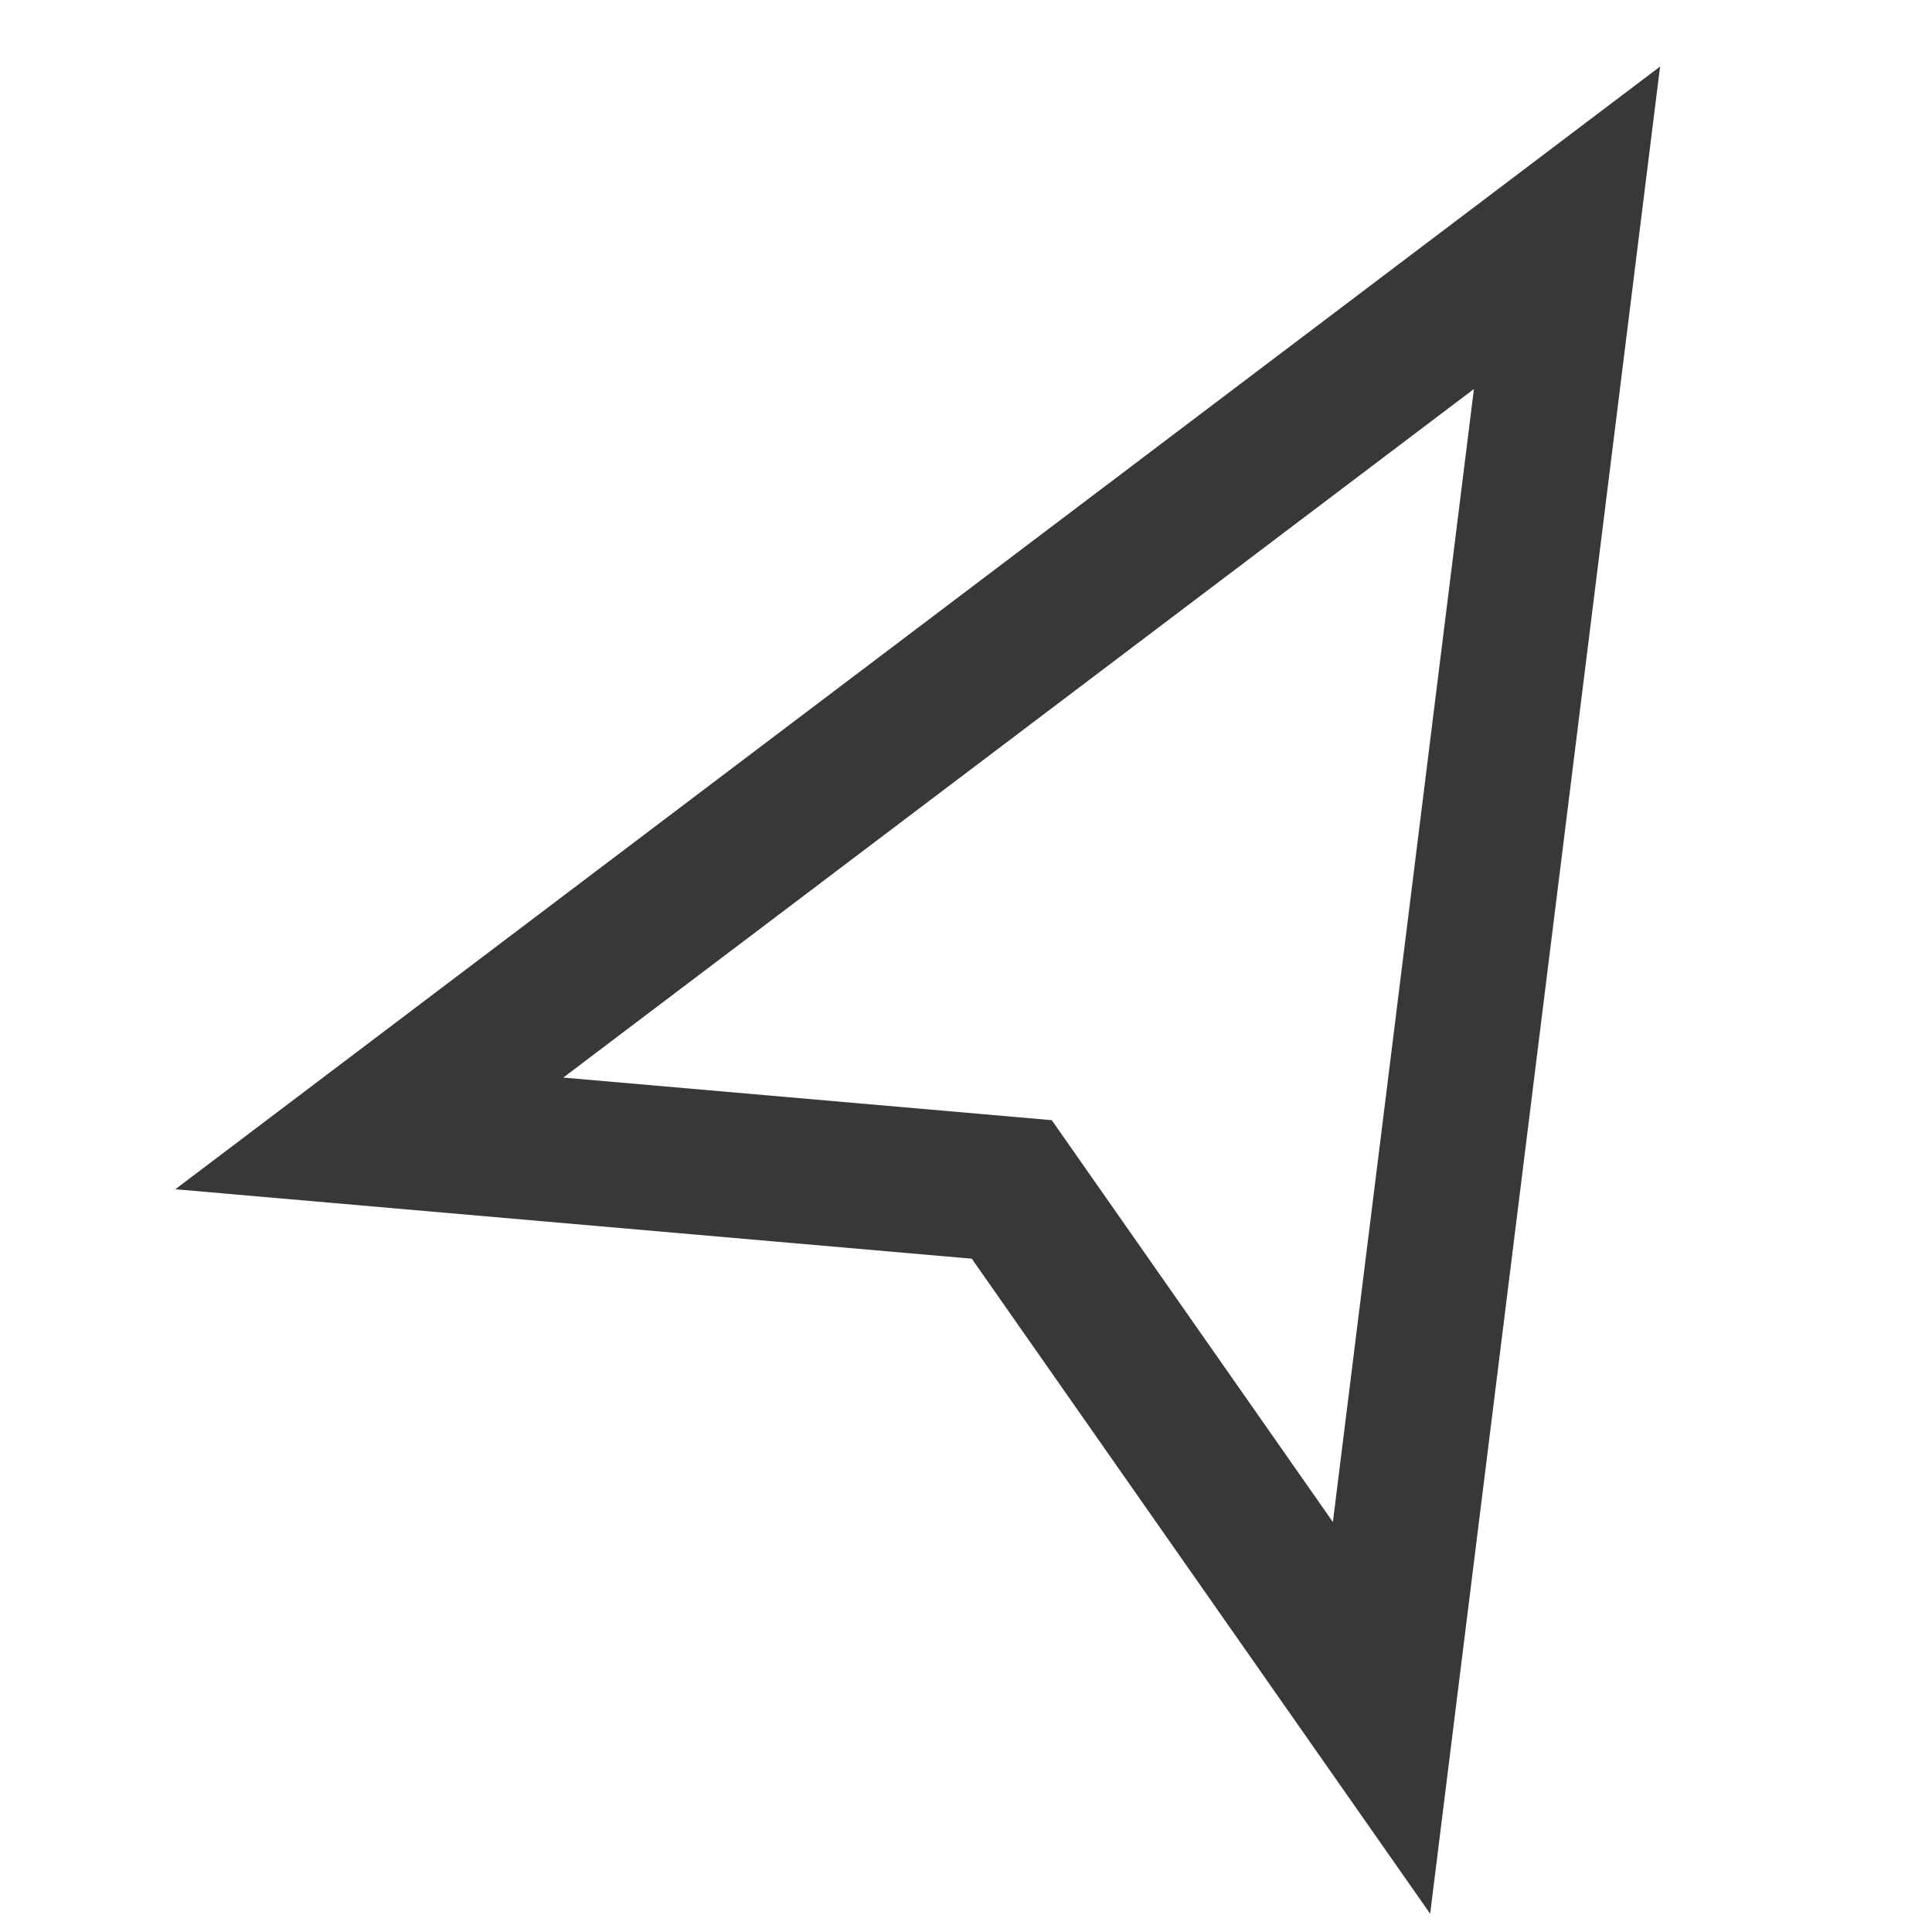 <?xml version="1.0" encoding="utf-8"?>
<!-- Generator: Adobe Illustrator 19.2.0, SVG Export Plug-In . SVG Version: 6.00 Build 0)  -->
<svg version="1.1" id="Layer_1" xmlns="http://www.w3.org/2000/svg" xmlns:xlink="http://www.w3.org/1999/xlink" x="0px" y="0px"
	 width="20px" height="20px" viewBox="0 0 20 20" enable-background="new 0 0 20 20" xml:space="preserve">
<g>
	<path fill="#363839" d="M15.258,4.027l-1.46,11.729l-2.91-4.16l-5.057-0.441L15.258,4.027 M17.185,0.689L1.815,12.311l8.245,0.719
		l4.745,6.781L17.185,0.689L17.185,0.689z"/>
</g>
<rect fill="none" width="20" height="20"/>
</svg>
